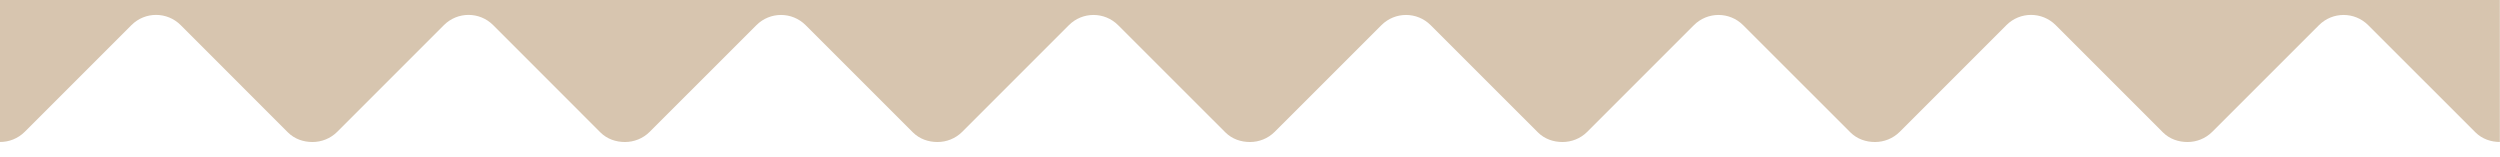 <?xml version="1.0" encoding="utf-8"?>
<!-- Generator: Adobe Illustrator 22.0.0, SVG Export Plug-In . SVG Version: 6.00 Build 0)  -->
<svg version="1.1" id="Camada_1" xmlns="http://www.w3.org/2000/svg" xmlns:xlink="http://www.w3.org/1999/xlink" x="0px" y="0px"
	 viewBox="0 0 4779.5 300" style="enable-background:new 0 0 4779.5 300;" xml:space="preserve">
<style type="text/css">
	.st0{fill:#D7C5AF;}
</style>
<path class="st0" d="M4779.2,271.4V0h-597.4h-597.4H2987h-597.4h-597.4h-597.4H597.4H0v271.4c17.1,0.1,34.2-6.4,47.3-19.4l204-204
	c26-26,68.1-26,94.1,0l204.9,205c13,13,30.1,18.5,47.1,18.5c17.1,0,34.3-6.5,47.3-19.5l204-204c26-26,68.1-26,94.1,0l204.9,205
	c13,13,30.1,18.5,47.1,18.5c17.1,0,34.3-6.5,47.3-19.5l204-203.9c26-26,68.1-26,94.1,0l205,204.9c13,13,30.1,18.5,47.1,18.5
	c17.1,0,34.3-6.5,47.3-19.5l203.9-203.9c26-26,68.1-26,94.1,0l205,204.9c13,13,30.1,18.5,47.1,18.5c17.1,0,34.3-6.5,47.3-19.5
	l204-203.9c26-26,68.1-26,94.1,0l205,204.9c13,13,30.1,18.5,47.1,18.5c17.1,0,34.3-6.5,47.3-19.5l203.9-203.9c26-26,68.1-26,94.1,0
	l205,204.9c13,13,30.1,18.5,47.1,18.5c17.1,0,34.3-6.5,47.3-19.5l204-204c26-26,68.1-26,94.1,0l205,205c13,13,30.1,18.5,47.1,18.5
	c17.1,0,34.3-6.5,47.3-19.5l204-203.9c26-26,68.1-26,94.1,0l205,204.9C4745.5,265.9,4762.5,271.4,4779.2,271.4z"/>
</svg>
